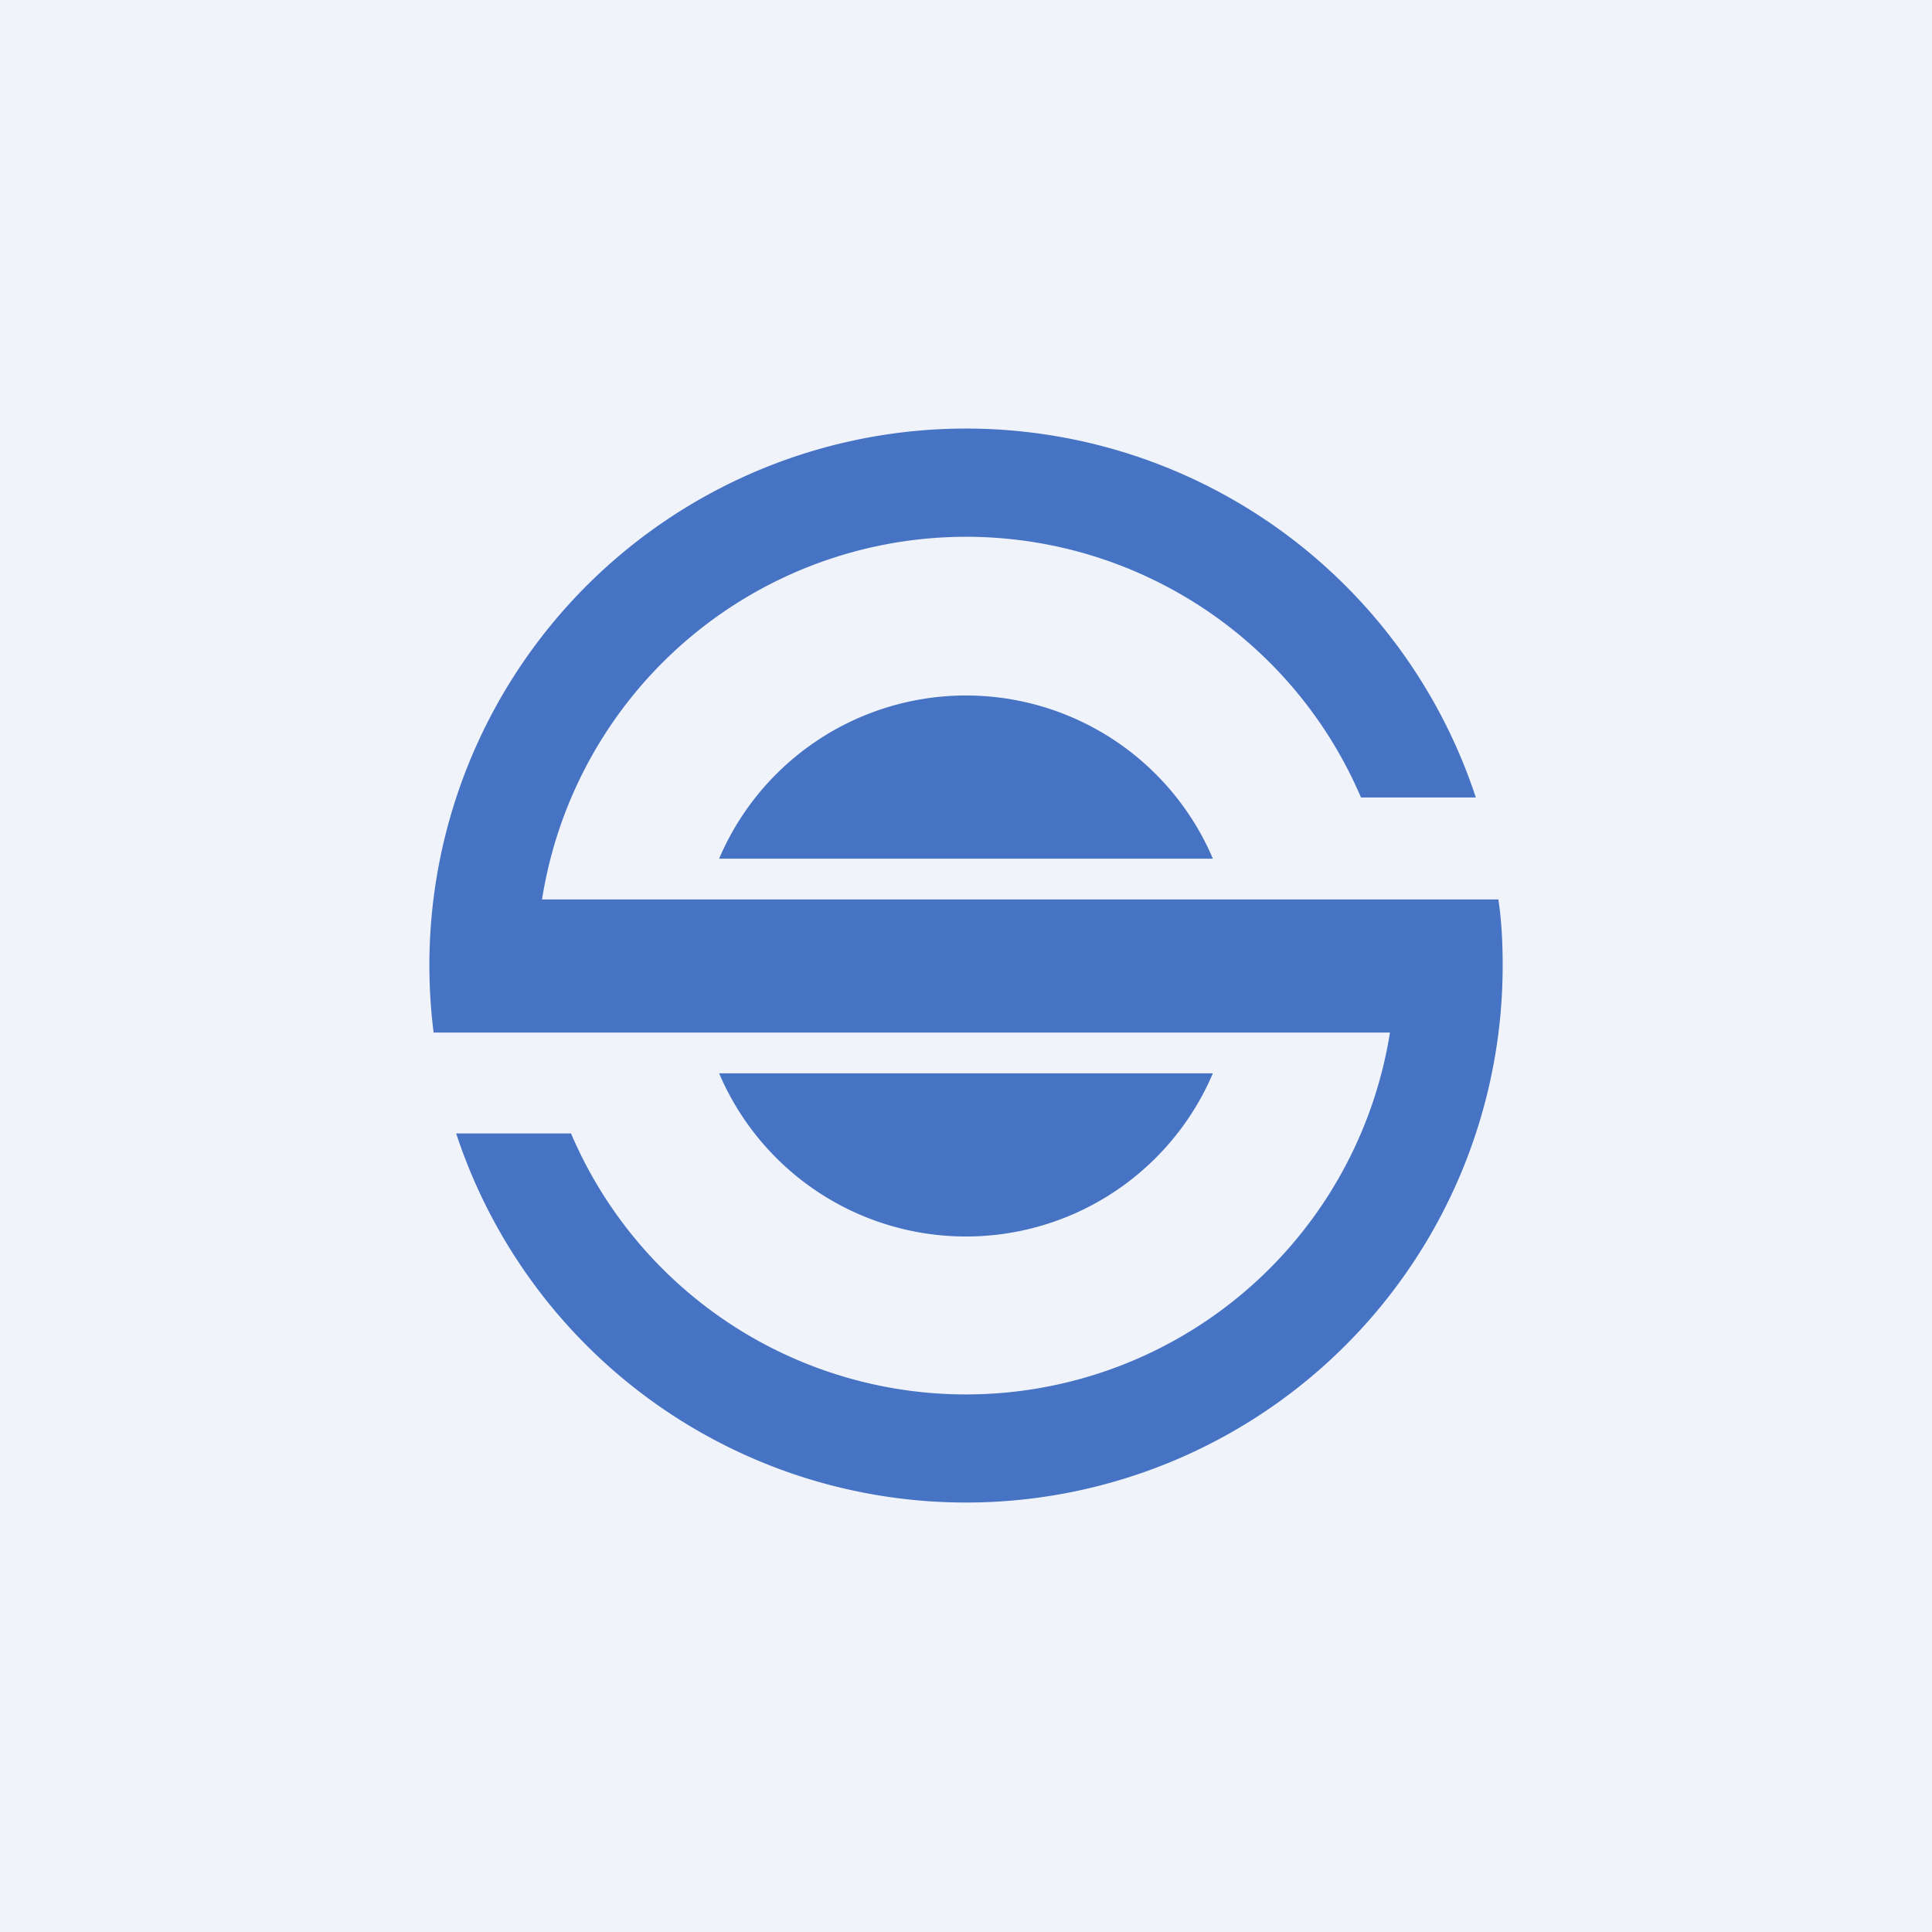 <!-- by TradingView --><svg width="18" height="18" viewBox="0 0 18 18" xmlns="http://www.w3.org/2000/svg"><path fill="#F0F3FA" d="M0 0h18v18H0z"/><path d="M11.3 10H6.7a2.5 2.5 0 0 0 4.6 0Zm0-2H6.7a2.5 2.5 0 0 1 4.6 0Z" fill="#4673C4"/><path d="M14 9a5 5 0 0 1-9.75 1.56h1.07a4 4 0 0 0 7.63-.94H4.04a5 5 0 0 1 9.71-2.19h-1.07a4 4 0 0 0-7.63.95h8.91c.03.2.04.4.04.62Z" fill="#4673C4"/></svg>